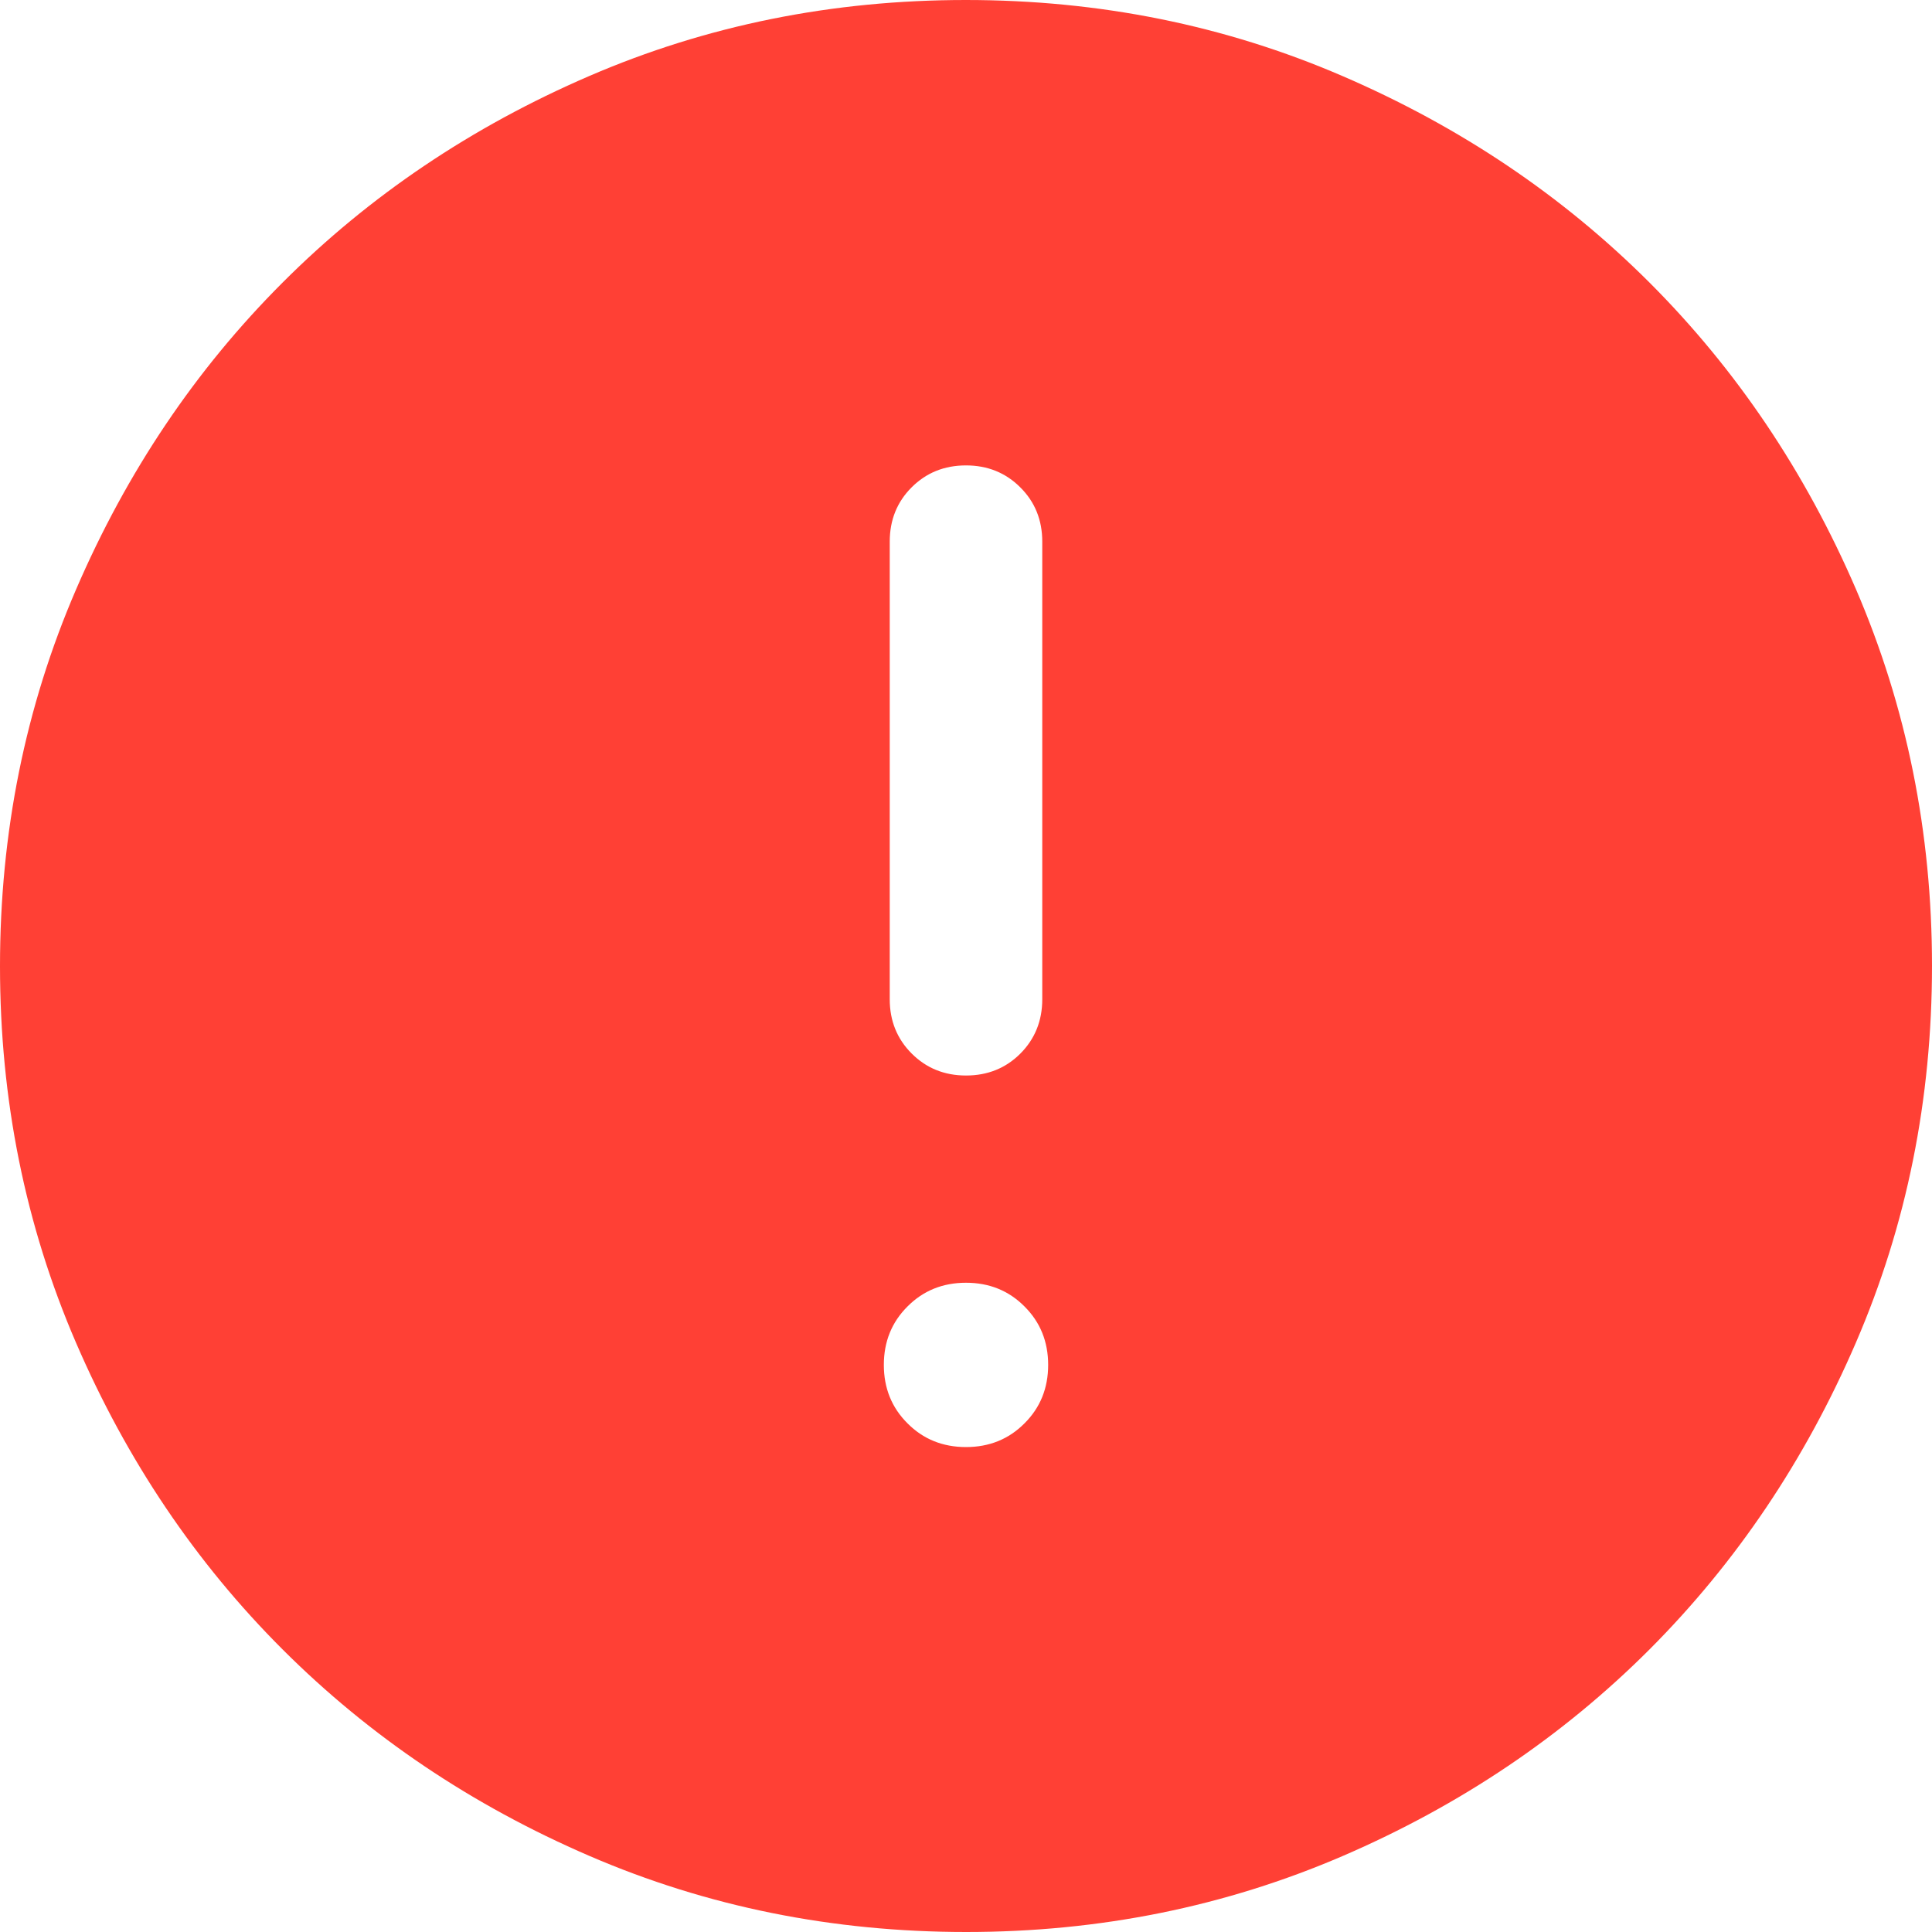 <svg width="19" height="19" viewBox="0 0 19 19" fill="none" xmlns="http://www.w3.org/2000/svg">
  <path
    d="M9.5 14.231C9.729 14.231 9.921 14.153 10.075 13.998C10.23 13.844 10.308 13.652 10.308 13.423C10.308 13.194 10.23 13.002 10.075 12.848C9.921 12.693 9.729 12.615 9.5 12.615C9.271 12.615 9.079 12.693 8.925 12.848C8.77 13.002 8.692 13.194 8.692 13.423C8.692 13.652 8.77 13.844 8.925 13.998C9.079 14.153 9.271 14.231 9.5 14.231ZM9.5 10.577C9.713 10.577 9.891 10.505 10.035 10.361C10.178 10.217 10.25 10.039 10.25 9.827V5.327C10.25 5.114 10.178 4.936 10.034 4.793C9.89 4.649 9.712 4.577 9.5 4.577C9.287 4.577 9.109 4.649 8.965 4.793C8.822 4.936 8.75 5.114 8.75 5.327V9.827C8.75 10.039 8.822 10.217 8.966 10.361C9.11 10.505 9.288 10.577 9.5 10.577ZM9.502 19C8.188 19 6.953 18.751 5.797 18.252C4.64 17.753 3.635 17.076 2.78 16.222C1.924 15.367 1.247 14.362 0.748 13.206C0.249 12.05 0 10.816 0 9.502C0 8.188 0.249 6.953 0.748 5.797C1.247 4.64 1.923 3.635 2.778 2.78C3.633 1.924 4.638 1.247 5.794 0.748C6.95 0.249 8.184 0 9.498 0C10.812 0 12.047 0.249 13.203 0.748C14.36 1.247 15.365 1.923 16.221 2.778C17.076 3.633 17.753 4.638 18.252 5.794C18.75 6.95 19 8.184 19 9.498C19 10.812 18.751 12.047 18.252 13.203C17.753 14.36 17.076 15.365 16.222 16.221C15.367 17.076 14.362 17.753 13.206 18.252C12.05 18.75 10.816 19 9.502 19Z"
    fill="#FF4035"/>
</svg>

